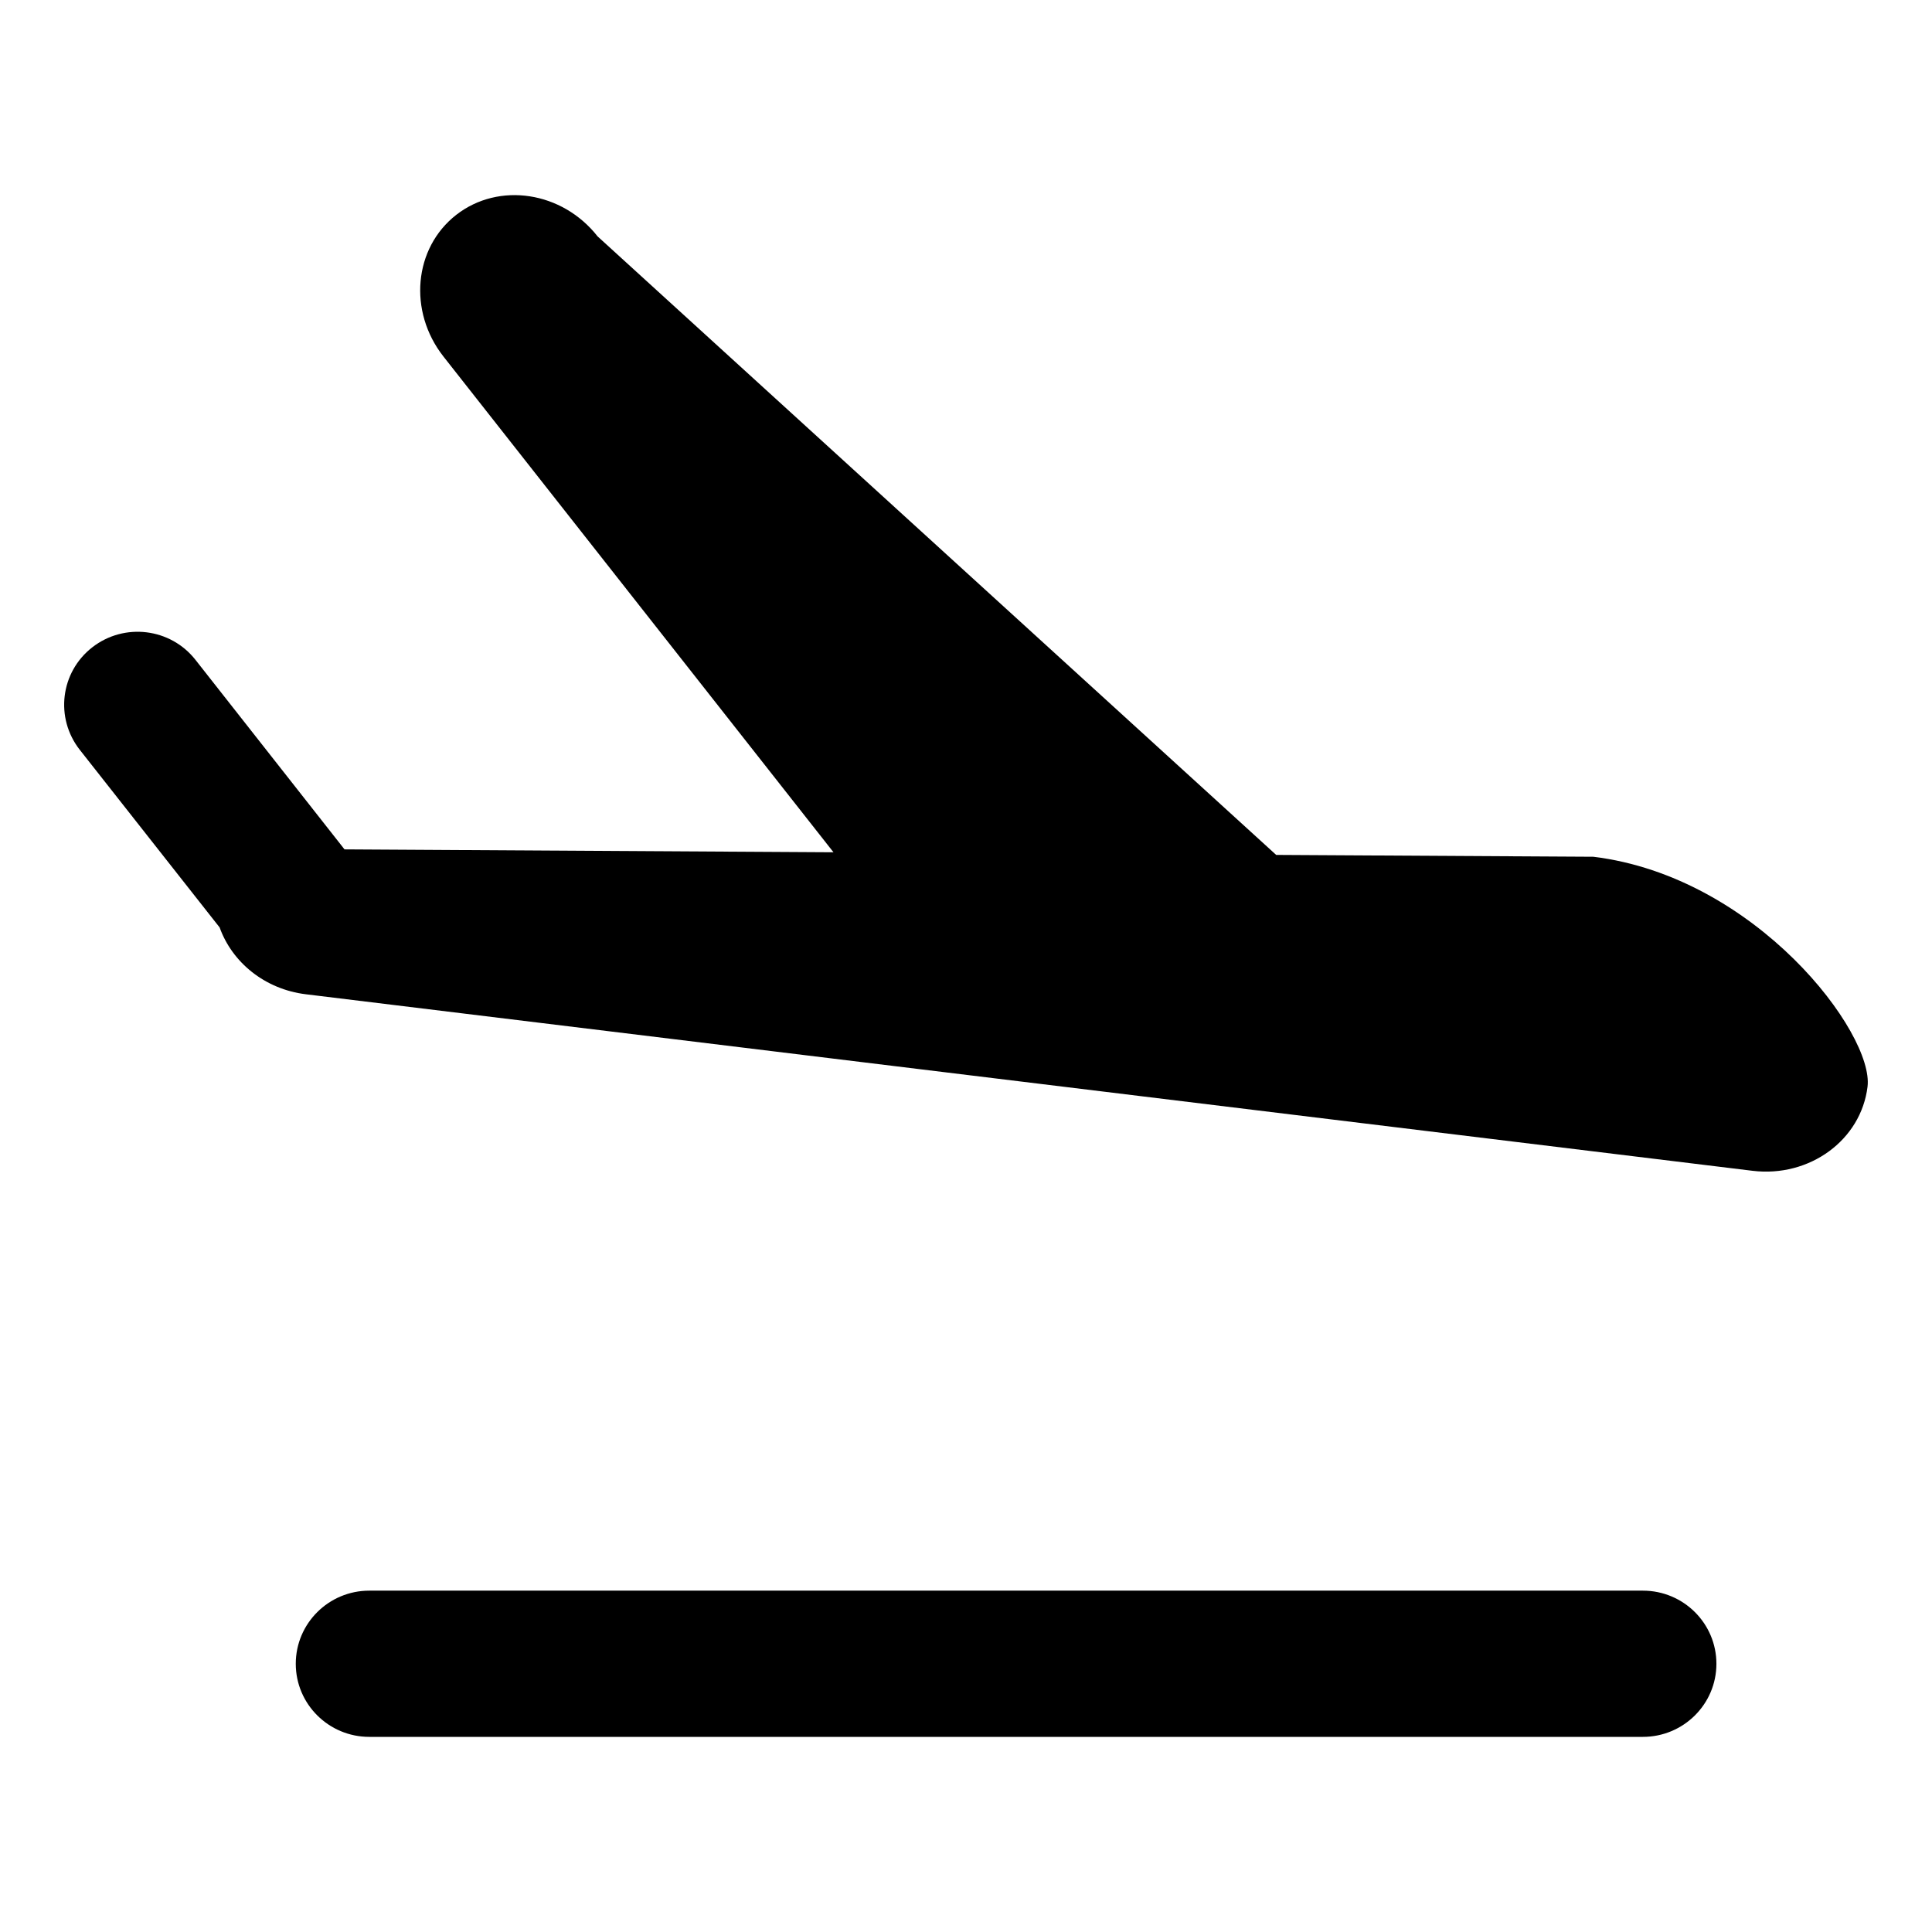 <?xml version="1.0" standalone="no"?>
<!DOCTYPE svg PUBLIC "-//W3C//DTD SVG 1.1//EN" "http://www.w3.org/Graphics/SVG/1.1/DTD/svg11.dtd">
<svg t="1518415049537" class="icon" style="" viewBox="0 0 1024 1024" version="1.1" xmlns="http://www.w3.org/2000/svg" p-id="9625" xmlns:xlink="http://www.w3.org/1999/xlink" width="200" height="200">
	<defs>
		<style type="text/css">
		</style>
	</defs>
	<path d="M928.861 620.544l-766.697-93.556c-21.876-2.653-39.145-16.989-45.754-35.421L42.31 397.452C29.044 380.556 31.977 356.259 48.919 343.087s41.425-10.24 54.691 6.656l78.988 100.445 259.165 1.536L235.008 188.928C216.25 165.004 219.276 131.444 241.85 113.85c22.575-17.548 56.134-12.428 74.892 11.45l359.657 327.82 168.122 0.977c86.342 10.566 148.759 93.556 145.315 121.856C986.391 604.253 959.116 624.221 928.861 620.544L928.861 620.544zM195.724 843.078l675.049 0c21.504 0 38.959 17.361 38.959 38.772 0 21.364-17.455 38.726-38.959 38.726L195.724 920.576c-21.504 0-38.959-17.361-38.959-38.726C156.765 860.439 174.22 843.078 195.724 843.078L195.724 843.078zM195.724 843.078" p-id="9626">
	</path>
</svg>
